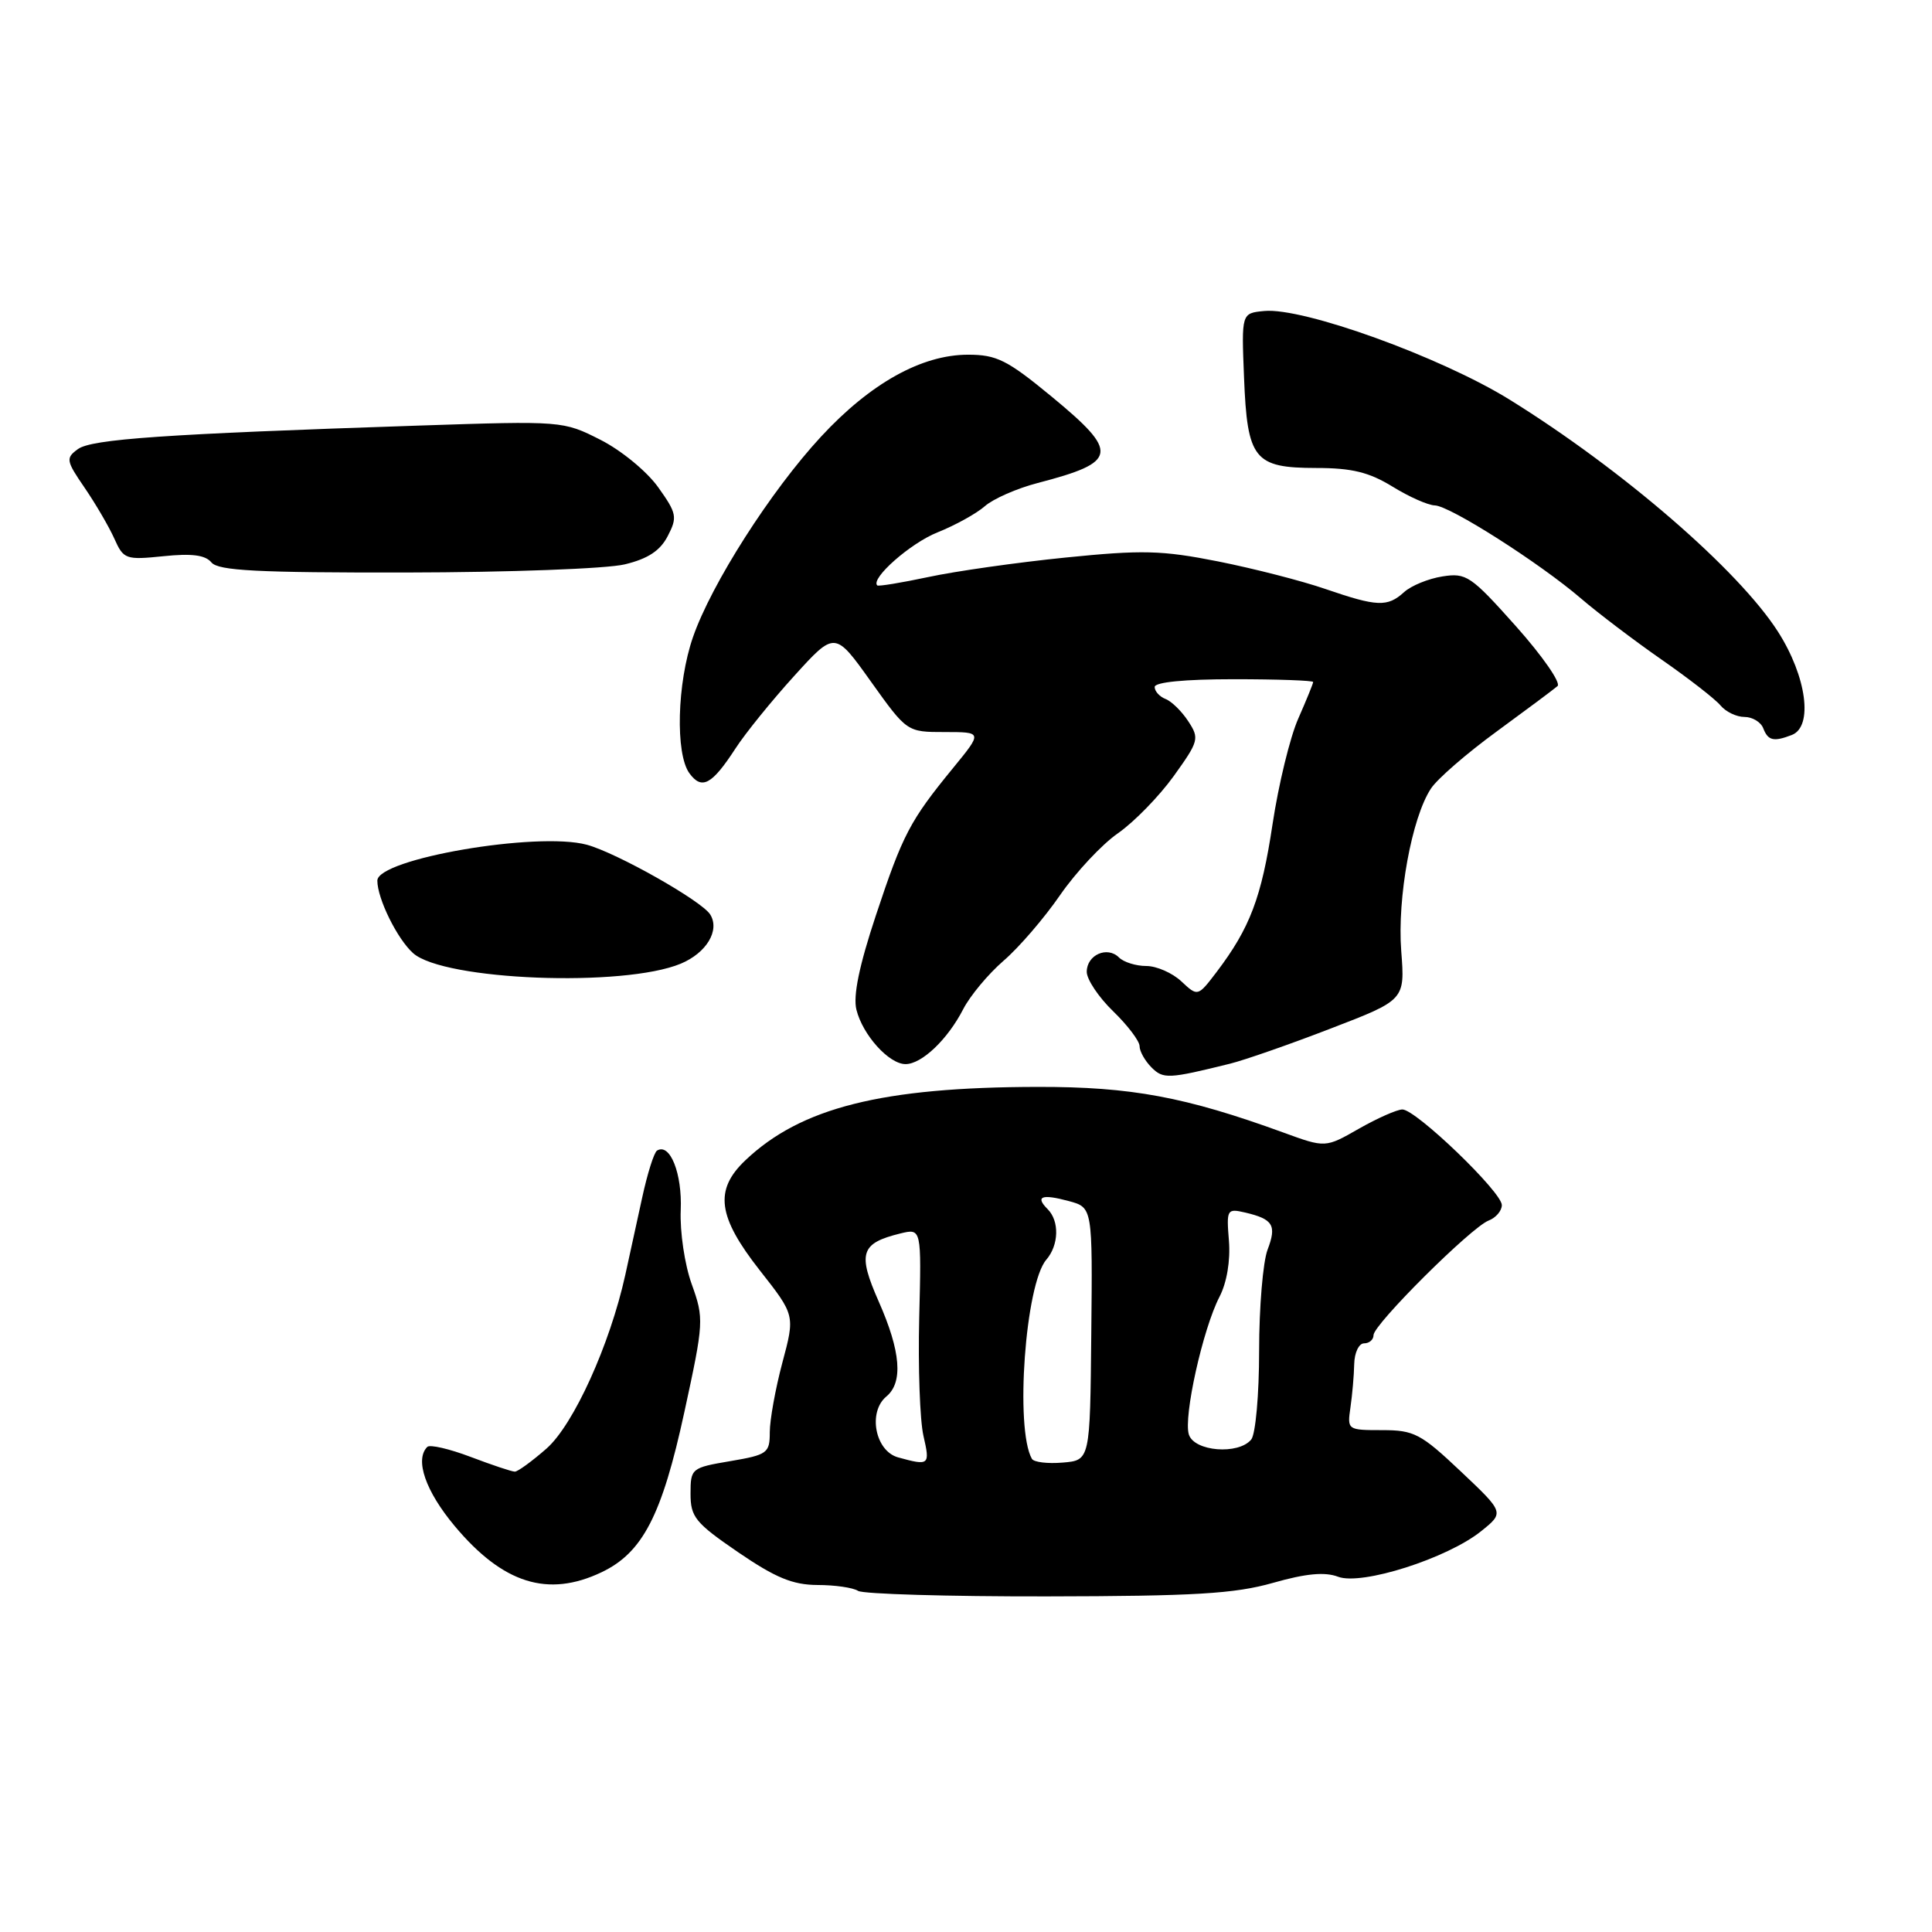 <?xml version="1.0" encoding="UTF-8" standalone="no"?>
<!DOCTYPE svg PUBLIC "-//W3C//DTD SVG 1.1//EN" "http://www.w3.org/Graphics/SVG/1.1/DTD/svg11.dtd" >
<svg xmlns="http://www.w3.org/2000/svg" xmlns:xlink="http://www.w3.org/1999/xlink" version="1.1" viewBox="0 0 256 256">
 <g >
 <path fill="currentColor"
d=" M 168.67 209.74 C 173.06 208.49 175.55 208.26 177.31 208.93 C 180.43 210.11 191.79 206.49 196.27 202.88 C 199.33 200.42 199.33 200.42 193.55 194.96 C 188.26 189.96 187.37 189.50 183.13 189.50 C 178.55 189.50 178.51 189.47 178.94 186.50 C 179.18 184.85 179.41 182.26 179.44 180.75 C 179.47 179.24 180.06 178.00 180.75 178.00 C 181.44 178.00 182.00 177.51 182.00 176.91 C 182.00 175.50 194.95 162.61 197.25 161.73 C 198.21 161.36 199.00 160.44 199.00 159.68 C 199.00 157.95 187.61 147.00 185.82 147.01 C 185.10 147.02 182.50 148.17 180.06 149.56 C 175.62 152.10 175.62 152.10 170.06 150.07 C 157.07 145.34 149.88 144.00 137.52 144.02 C 116.88 144.05 106.11 146.76 98.75 153.76 C 94.62 157.69 95.09 161.21 100.67 168.32 C 105.35 174.27 105.35 174.27 103.67 180.55 C 102.75 184.00 102.00 188.15 102.00 189.77 C 102.00 192.55 101.69 192.77 96.75 193.61 C 91.61 194.48 91.50 194.57 91.50 197.93 C 91.50 201.02 92.13 201.79 97.81 205.68 C 102.76 209.06 105.03 210.00 108.31 210.02 C 110.62 210.02 113.04 210.37 113.70 210.80 C 114.37 211.22 125.62 211.55 138.70 211.53 C 158.30 211.50 163.59 211.18 168.67 209.74 Z  M 79.69 208.34 C 85.15 205.75 87.71 200.81 90.68 187.11 C 93.27 175.19 93.29 174.72 91.66 170.17 C 90.72 167.57 90.08 163.22 90.20 160.36 C 90.41 155.50 88.78 151.40 87.06 152.46 C 86.66 152.71 85.78 155.52 85.09 158.70 C 84.40 161.89 83.39 166.50 82.85 168.95 C 80.81 178.19 76.00 188.79 72.42 191.94 C 70.50 193.62 68.61 195.00 68.22 195.00 C 67.82 195.00 65.19 194.12 62.37 193.05 C 59.55 191.98 56.96 191.38 56.62 191.72 C 54.93 193.40 56.39 197.60 60.25 202.21 C 66.64 209.84 72.59 211.71 79.69 208.34 Z  M 163.00 140.94 C 164.93 140.46 170.93 138.37 176.34 136.28 C 186.17 132.50 186.17 132.50 185.67 126.00 C 185.13 118.96 187.06 108.36 189.60 104.50 C 190.42 103.23 194.34 99.83 198.30 96.94 C 202.26 94.04 205.90 91.33 206.38 90.91 C 206.86 90.49 204.39 86.93 200.88 82.99 C 194.90 76.29 194.29 75.88 191.13 76.38 C 189.27 76.67 186.98 77.61 186.05 78.46 C 183.84 80.46 182.49 80.40 175.64 78.05 C 172.52 76.97 166.11 75.33 161.40 74.39 C 153.93 72.91 151.35 72.85 141.17 73.88 C 134.75 74.53 126.58 75.69 123.01 76.46 C 119.43 77.22 116.39 77.72 116.24 77.57 C 115.32 76.66 120.65 71.96 124.23 70.54 C 126.58 69.60 129.40 68.04 130.50 67.07 C 131.60 66.10 134.75 64.71 137.50 64.00 C 148.17 61.22 148.36 59.99 139.31 52.52 C 133.46 47.70 132.06 47.00 128.27 47.00 C 122.13 47.00 115.34 50.78 108.78 57.87 C 102.14 65.04 94.25 77.40 91.82 84.43 C 89.71 90.52 89.47 99.89 91.35 102.46 C 92.99 104.71 94.33 103.99 97.46 99.17 C 98.77 97.15 102.27 92.83 105.24 89.56 C 110.63 83.62 110.63 83.62 115.40 90.31 C 120.18 97.00 120.18 97.00 125.18 97.00 C 130.19 97.00 130.19 97.00 126.30 101.75 C 120.57 108.75 119.63 110.54 116.06 121.29 C 113.85 127.95 113.02 131.96 113.48 133.79 C 114.31 137.14 117.79 141.00 119.99 141.00 C 122.14 141.00 125.57 137.73 127.63 133.72 C 128.54 131.95 130.94 129.07 132.97 127.31 C 135.01 125.56 138.38 121.64 140.47 118.60 C 142.57 115.57 146.02 111.87 148.15 110.40 C 150.27 108.92 153.59 105.52 155.52 102.84 C 158.85 98.20 158.95 97.85 157.45 95.57 C 156.59 94.25 155.23 92.92 154.44 92.62 C 153.65 92.31 153.00 91.60 153.00 91.03 C 153.00 90.39 156.95 90.00 163.50 90.00 C 169.28 90.00 174.00 90.17 174.00 90.37 C 174.00 90.58 173.11 92.75 172.03 95.21 C 170.94 97.66 169.41 103.96 168.62 109.20 C 167.16 118.93 165.63 122.96 161.21 128.79 C 158.71 132.07 158.71 132.07 156.54 130.04 C 155.35 128.92 153.25 128.00 151.89 128.00 C 150.52 128.00 148.89 127.49 148.27 126.87 C 146.72 125.32 144.00 126.53 144.00 128.77 C 144.00 129.78 145.57 132.13 147.50 134.00 C 149.43 135.87 151.00 137.95 151.00 138.62 C 151.00 139.30 151.71 140.56 152.57 141.43 C 154.14 143.00 154.81 142.97 163.00 140.94 Z  M 90.21 127.69 C 93.62 126.26 95.41 123.28 94.11 121.18 C 93.00 119.38 81.71 113.00 77.75 111.93 C 71.18 110.16 50.00 113.80 50.00 116.69 C 50.00 119.07 52.64 124.43 54.74 126.30 C 58.81 129.92 82.63 130.85 90.21 127.69 Z  M 237.42 97.39 C 240.28 96.29 239.40 89.66 235.59 83.70 C 230.35 75.52 215.00 62.24 200.04 52.96 C 190.92 47.31 172.64 40.70 167.50 41.21 C 164.50 41.50 164.50 41.50 164.84 50.00 C 165.27 60.87 166.17 62.00 174.40 62.01 C 179.13 62.01 181.40 62.57 184.50 64.47 C 186.70 65.83 189.23 66.95 190.12 66.97 C 192.10 67.01 204.03 74.61 209.50 79.31 C 211.70 81.20 216.48 84.83 220.11 87.36 C 223.75 89.89 227.29 92.64 227.98 93.48 C 228.68 94.32 230.10 95.00 231.15 95.00 C 232.20 95.00 233.32 95.67 233.64 96.50 C 234.27 98.14 235.01 98.32 237.42 97.39 Z  M 82.79 74.78 C 85.86 74.04 87.48 72.97 88.48 71.03 C 89.78 68.53 89.68 68.02 87.21 64.56 C 85.72 62.47 82.33 59.68 79.57 58.28 C 74.62 55.77 74.51 55.76 55.55 56.39 C 21.80 57.51 12.14 58.18 10.32 59.51 C 8.69 60.70 8.75 61.04 11.22 64.64 C 12.67 66.76 14.44 69.79 15.15 71.37 C 16.37 74.11 16.65 74.21 21.66 73.70 C 25.40 73.31 27.21 73.54 28.02 74.53 C 28.93 75.62 34.12 75.89 53.83 75.86 C 67.40 75.84 80.43 75.36 82.79 74.78 Z  M 119.00 193.11 C 115.96 192.27 114.97 187.10 117.45 185.04 C 119.69 183.18 119.36 179.07 116.44 172.47 C 113.61 166.05 114.02 164.74 119.30 163.44 C 122.10 162.76 122.10 162.76 121.80 174.63 C 121.64 181.16 121.89 188.19 122.36 190.25 C 123.26 194.15 123.14 194.25 119.00 193.11 Z  M 136.73 193.30 C 134.47 189.31 135.86 170.14 138.64 166.92 C 140.31 164.98 140.40 161.80 138.82 160.22 C 137.12 158.52 138.04 158.18 141.63 159.15 C 144.77 160.00 144.77 160.00 144.60 176.75 C 144.44 193.50 144.44 193.50 140.81 193.80 C 138.82 193.97 136.98 193.75 136.73 193.30 Z  M 157.53 190.08 C 156.79 187.76 159.38 176.10 161.59 171.83 C 162.56 169.96 163.05 167.05 162.84 164.42 C 162.50 160.24 162.58 160.11 165.00 160.67 C 168.70 161.54 169.19 162.36 167.96 165.59 C 167.35 167.19 166.84 173.22 166.84 179.00 C 166.84 184.78 166.37 190.06 165.79 190.75 C 164.09 192.80 158.24 192.33 157.53 190.08 Z "/>
</g>
</svg>
